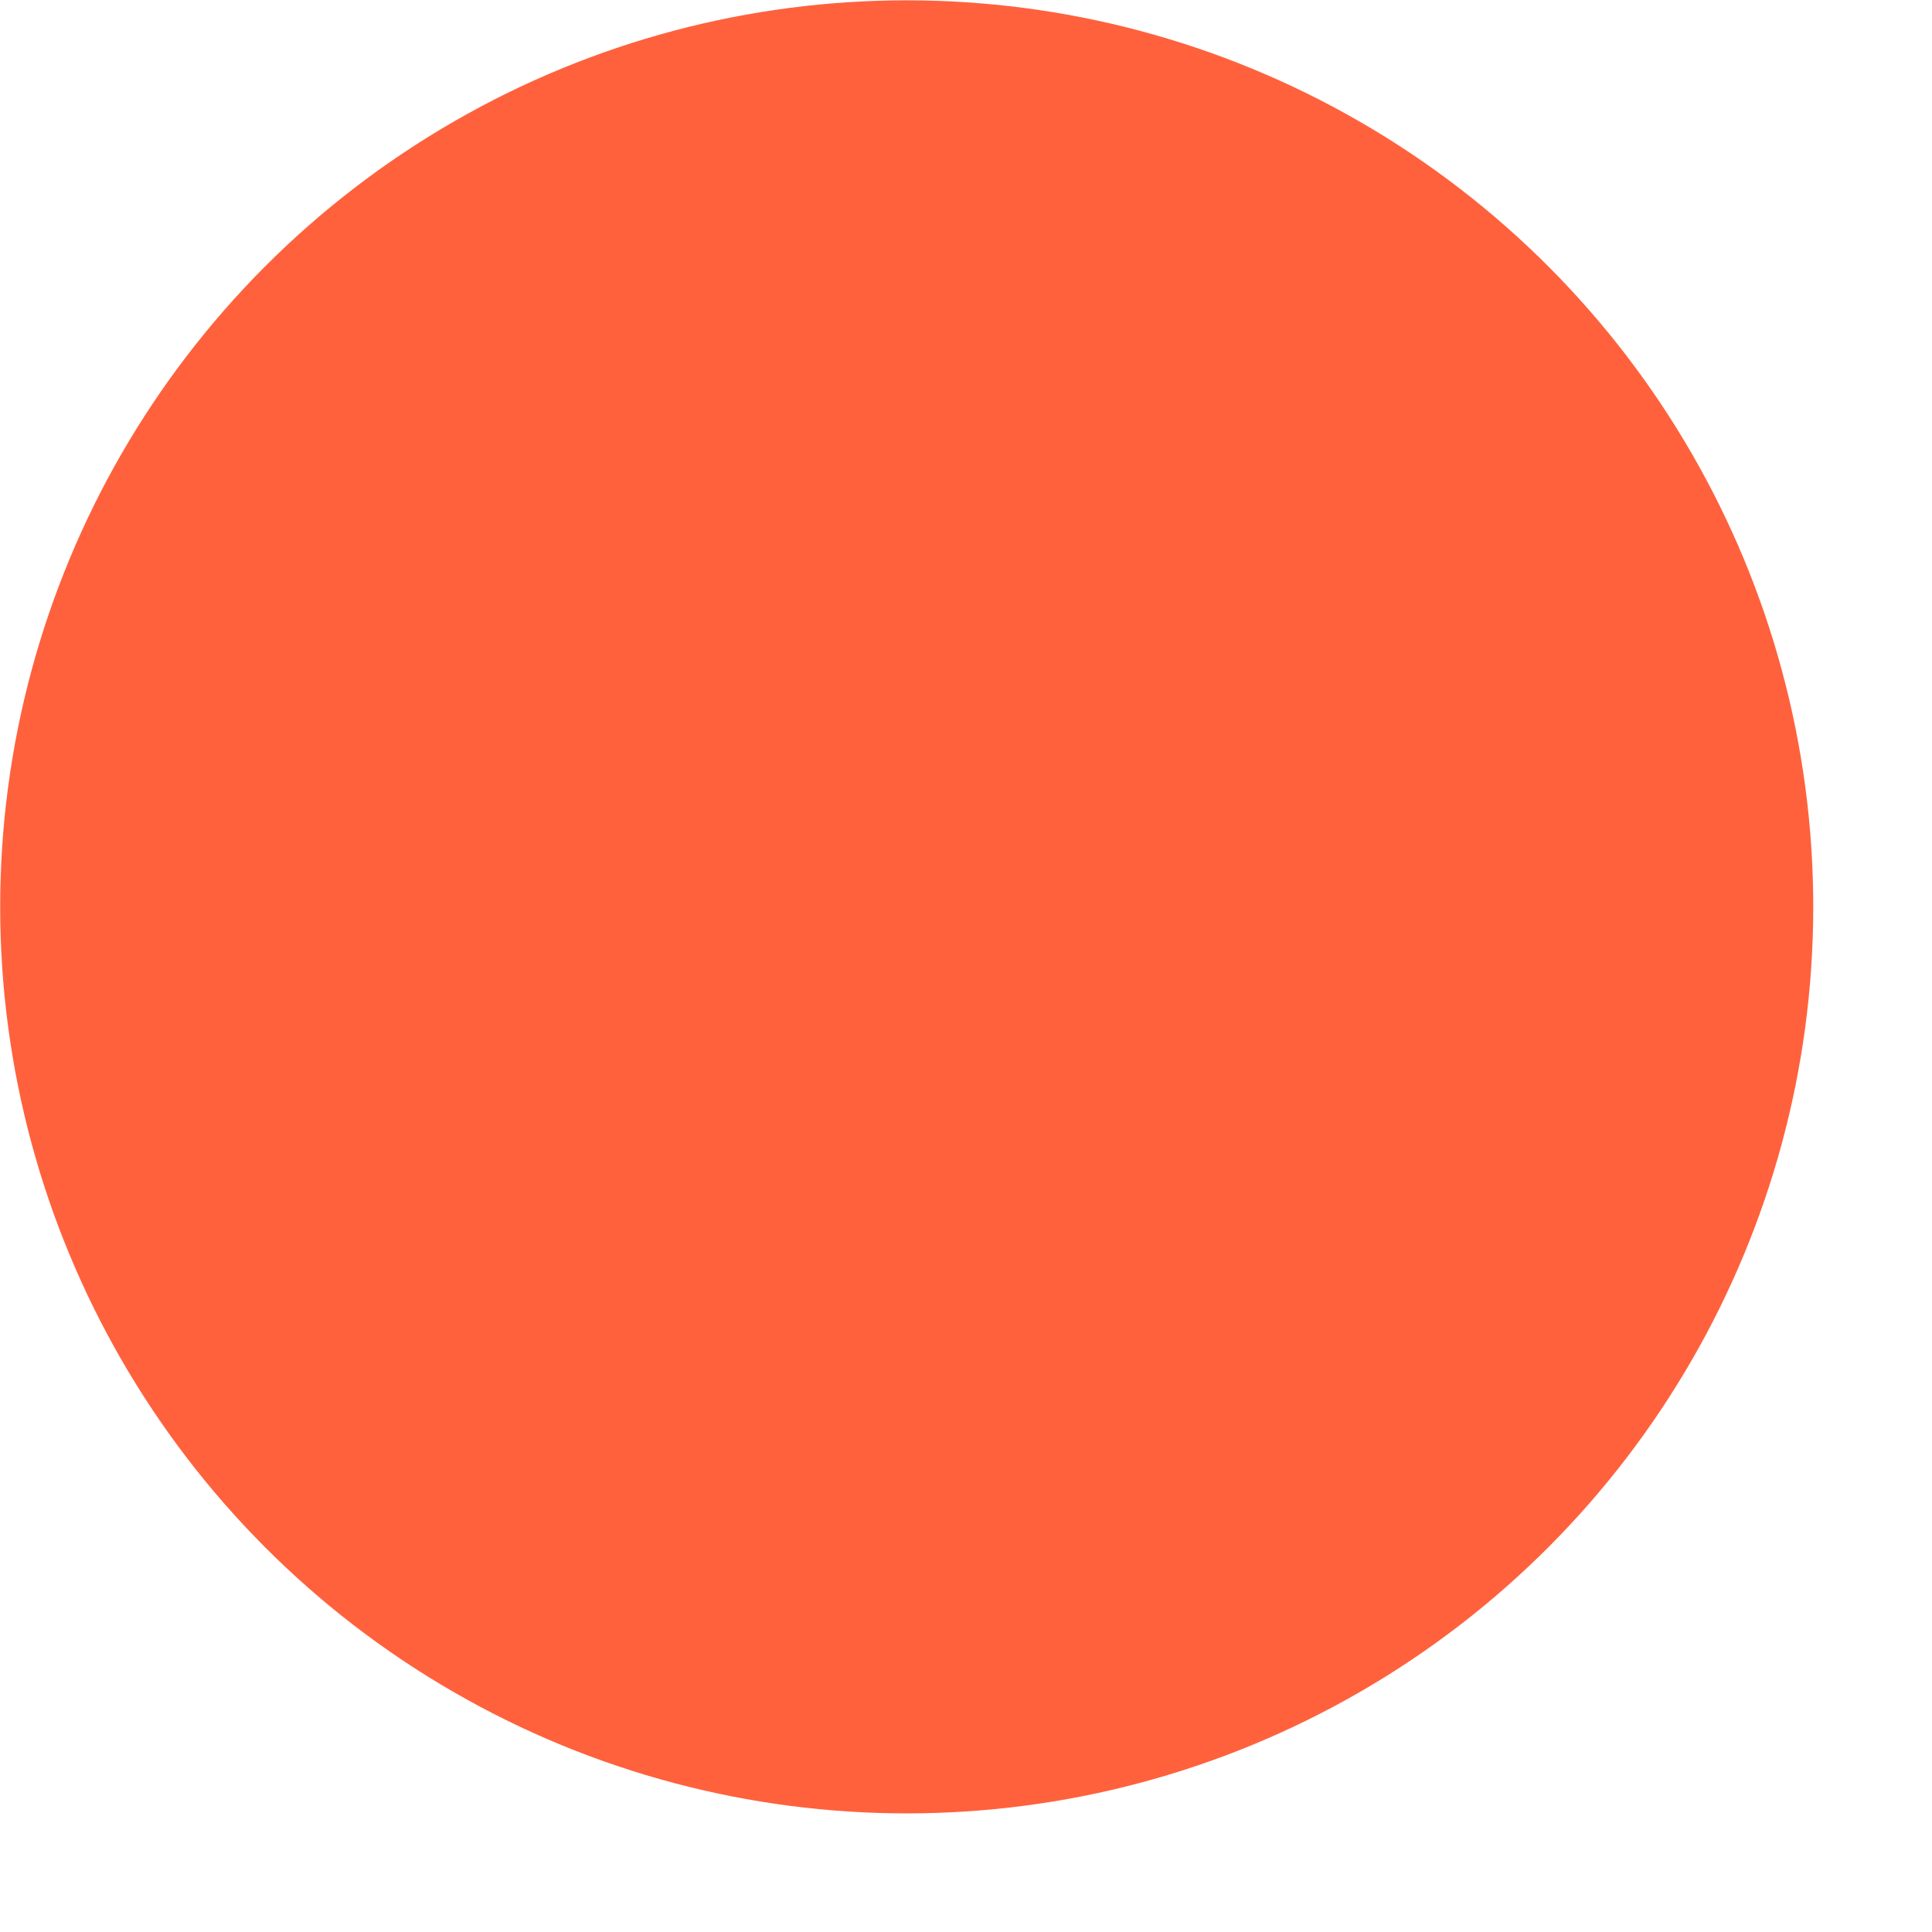 <?xml version="1.0" encoding="UTF-8" standalone="no"?>
<!DOCTYPE svg PUBLIC "-//W3C//DTD SVG 1.1//EN" "http://www.w3.org/Graphics/SVG/1.1/DTD/svg11.dtd">
<svg width="100%" height="100%" viewBox="0 0 16 16" version="1.1" xmlns="http://www.w3.org/2000/svg" xmlns:xlink="http://www.w3.org/1999/xlink" xml:space="preserve" style="fill-rule:evenodd;clip-rule:evenodd;stroke-linejoin:round;stroke-miterlimit:1.414;">
    <g transform="matrix(1,0,0,1,-33,-16)">
        <g transform="matrix(2.978,0,0,2.978,21.831,-14.233)">
            <circle cx="6.272" cy="12.674" r="2.521" style="fill:rgb(255,97,61);"/>
        </g>
    </g>
</svg>
